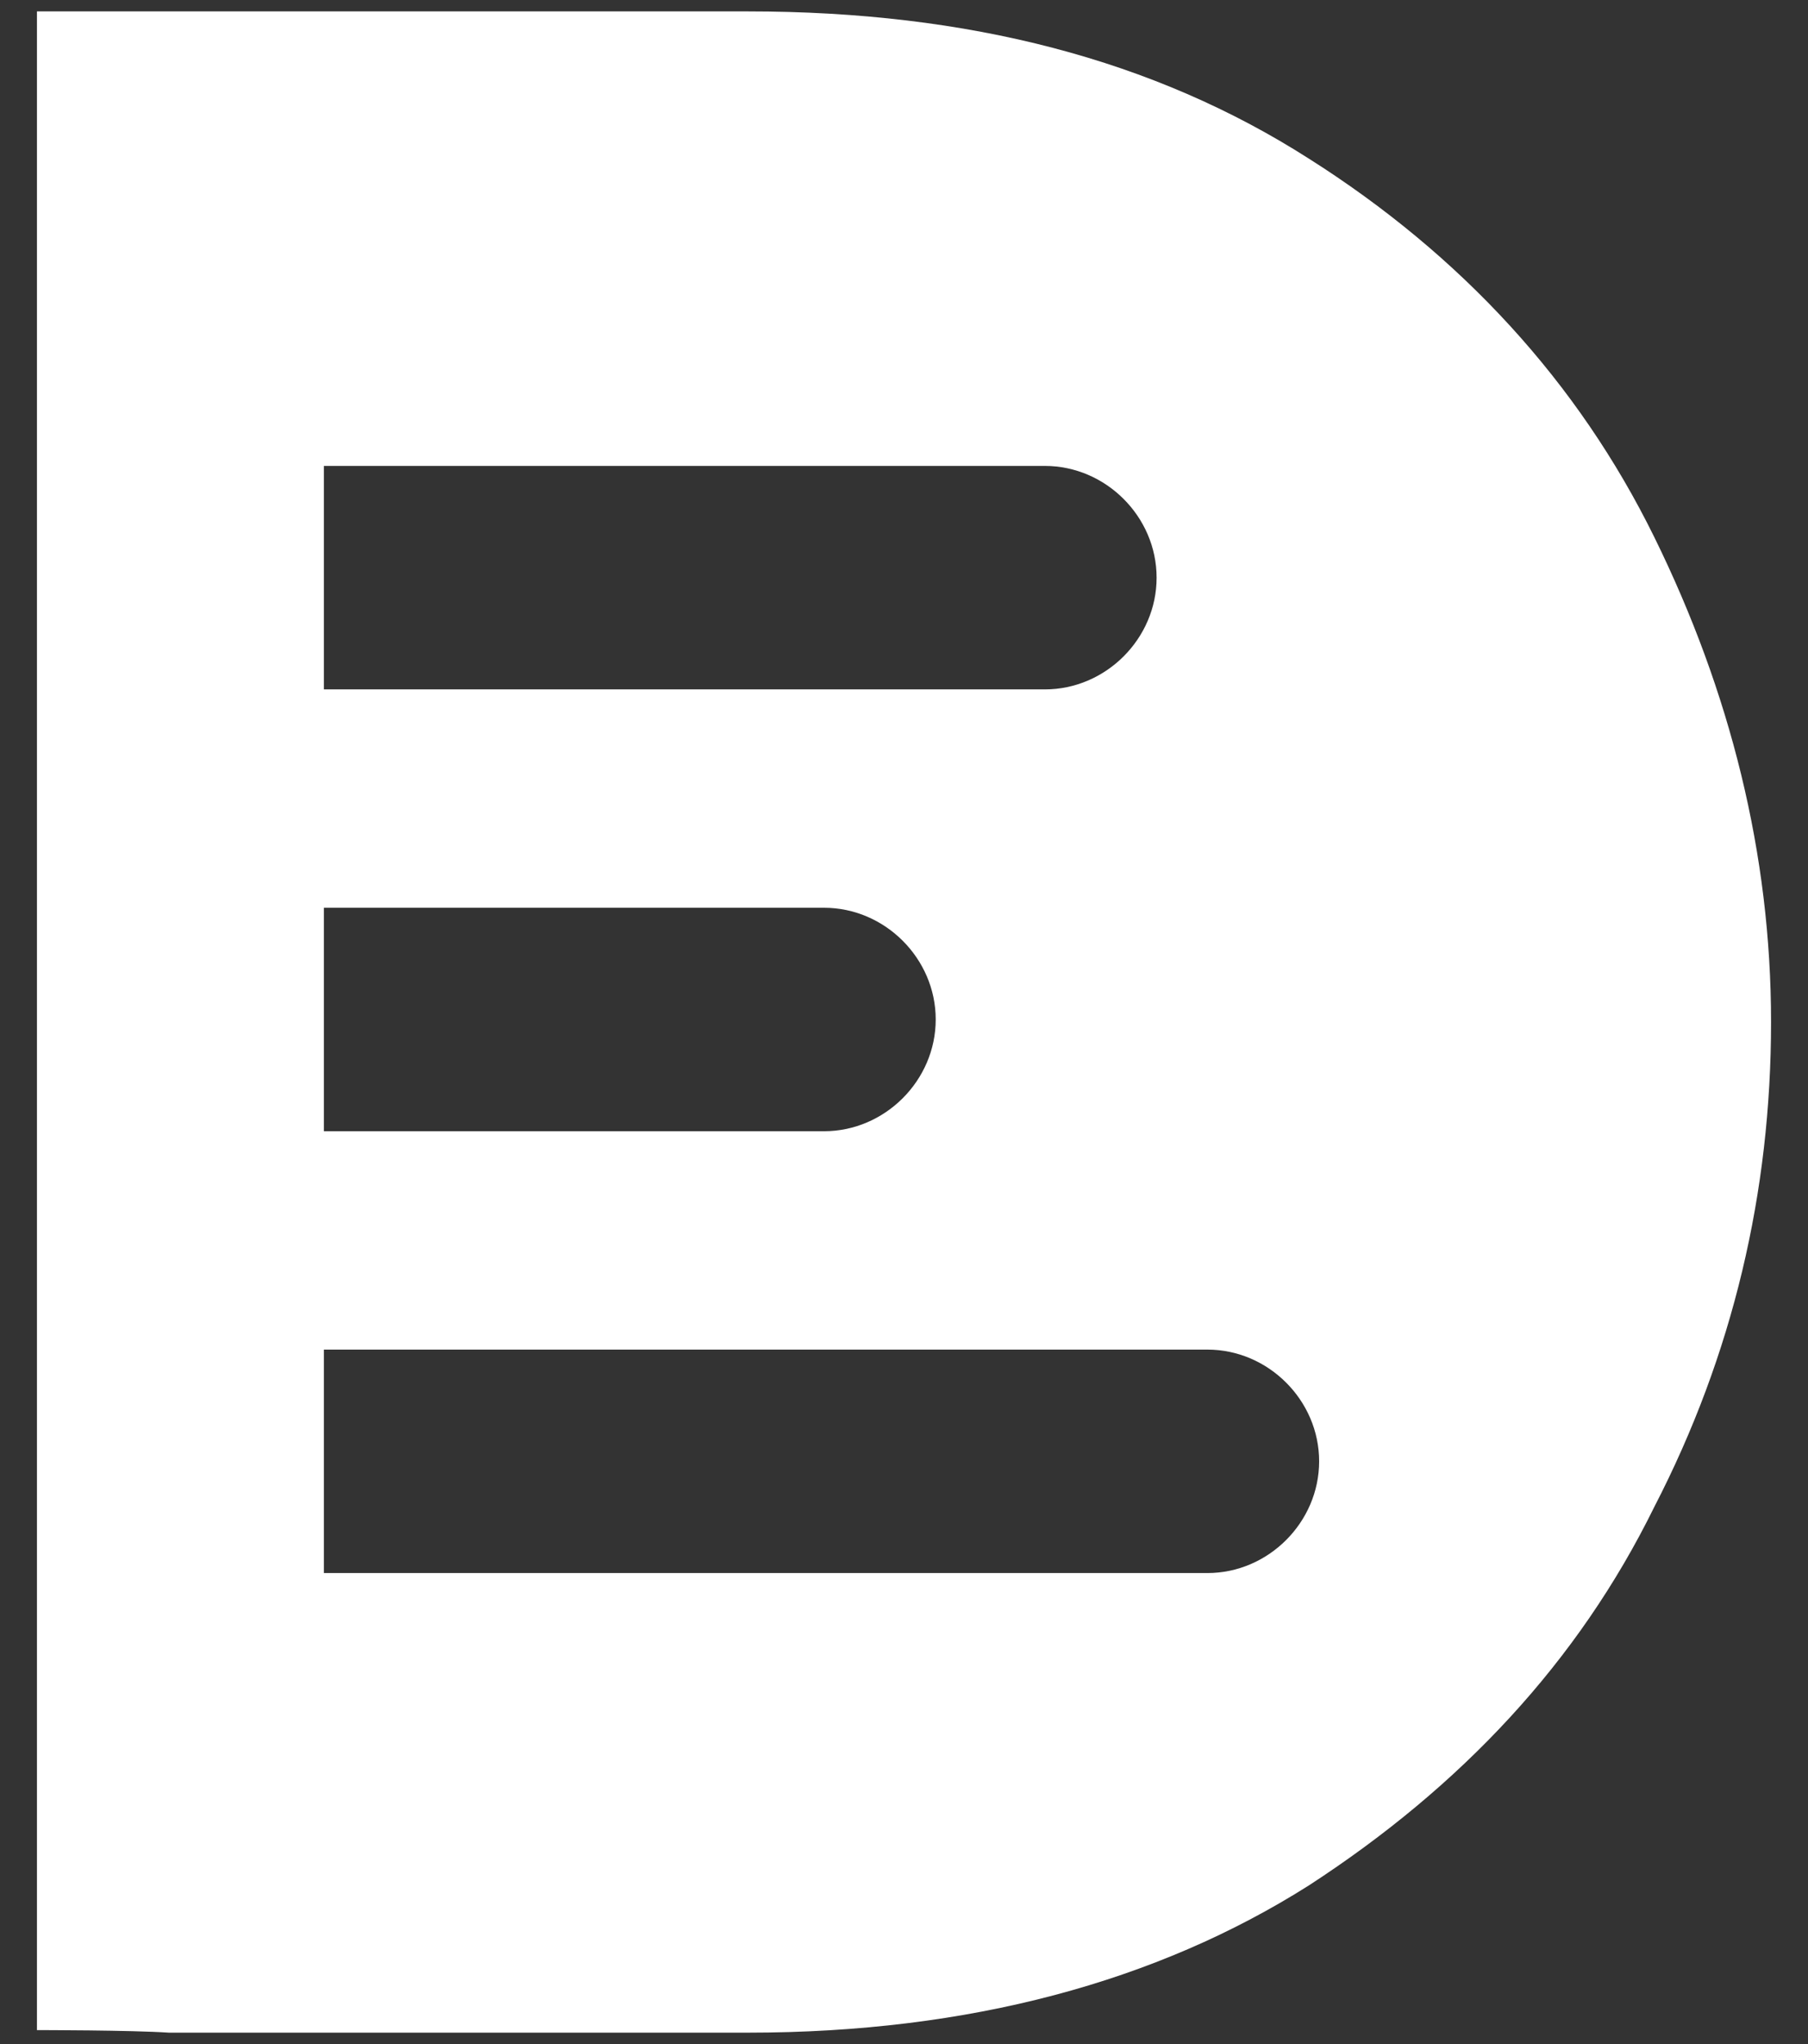 <svg width="46" height="52" viewBox="0 0 46 52" fill="none" xmlns="http://www.w3.org/2000/svg">
<rect x="0" y="0" width="46" height="52" fill="#333333" stroke="none"/>
<path fill-rule="evenodd" clip-rule="evenodd" d="M8.24 11.853H26.585C28.135 11.853 29.427 13.145 29.427 14.696C29.427 16.246 28.135 17.538 26.585 17.538H8.24V11.853ZM8.24 34.333H30.719C32.27 34.333 33.562 35.625 33.562 37.175C33.562 38.726 32.27 40.018 30.719 40.018H8.24V34.333ZM0.94 51.645V0.29H19.027C24.647 0.29 29.363 1.518 33.303 4.037C37.179 6.492 40.151 9.722 42.088 13.662C44.026 17.602 45.06 21.737 45.06 26C45.06 30.328 44.091 34.462 42.088 38.338C40.151 42.278 37.179 45.444 33.303 47.963C29.427 50.418 24.647 51.71 19.027 51.71H4.299C3.33 51.645 1.005 51.645 0.94 51.645ZM8.24 23.093H20.965C22.516 23.093 23.807 24.385 23.807 25.935C23.807 27.486 22.516 28.778 20.965 28.778H8.24V23.093Z" fill="white"/>
</svg>
